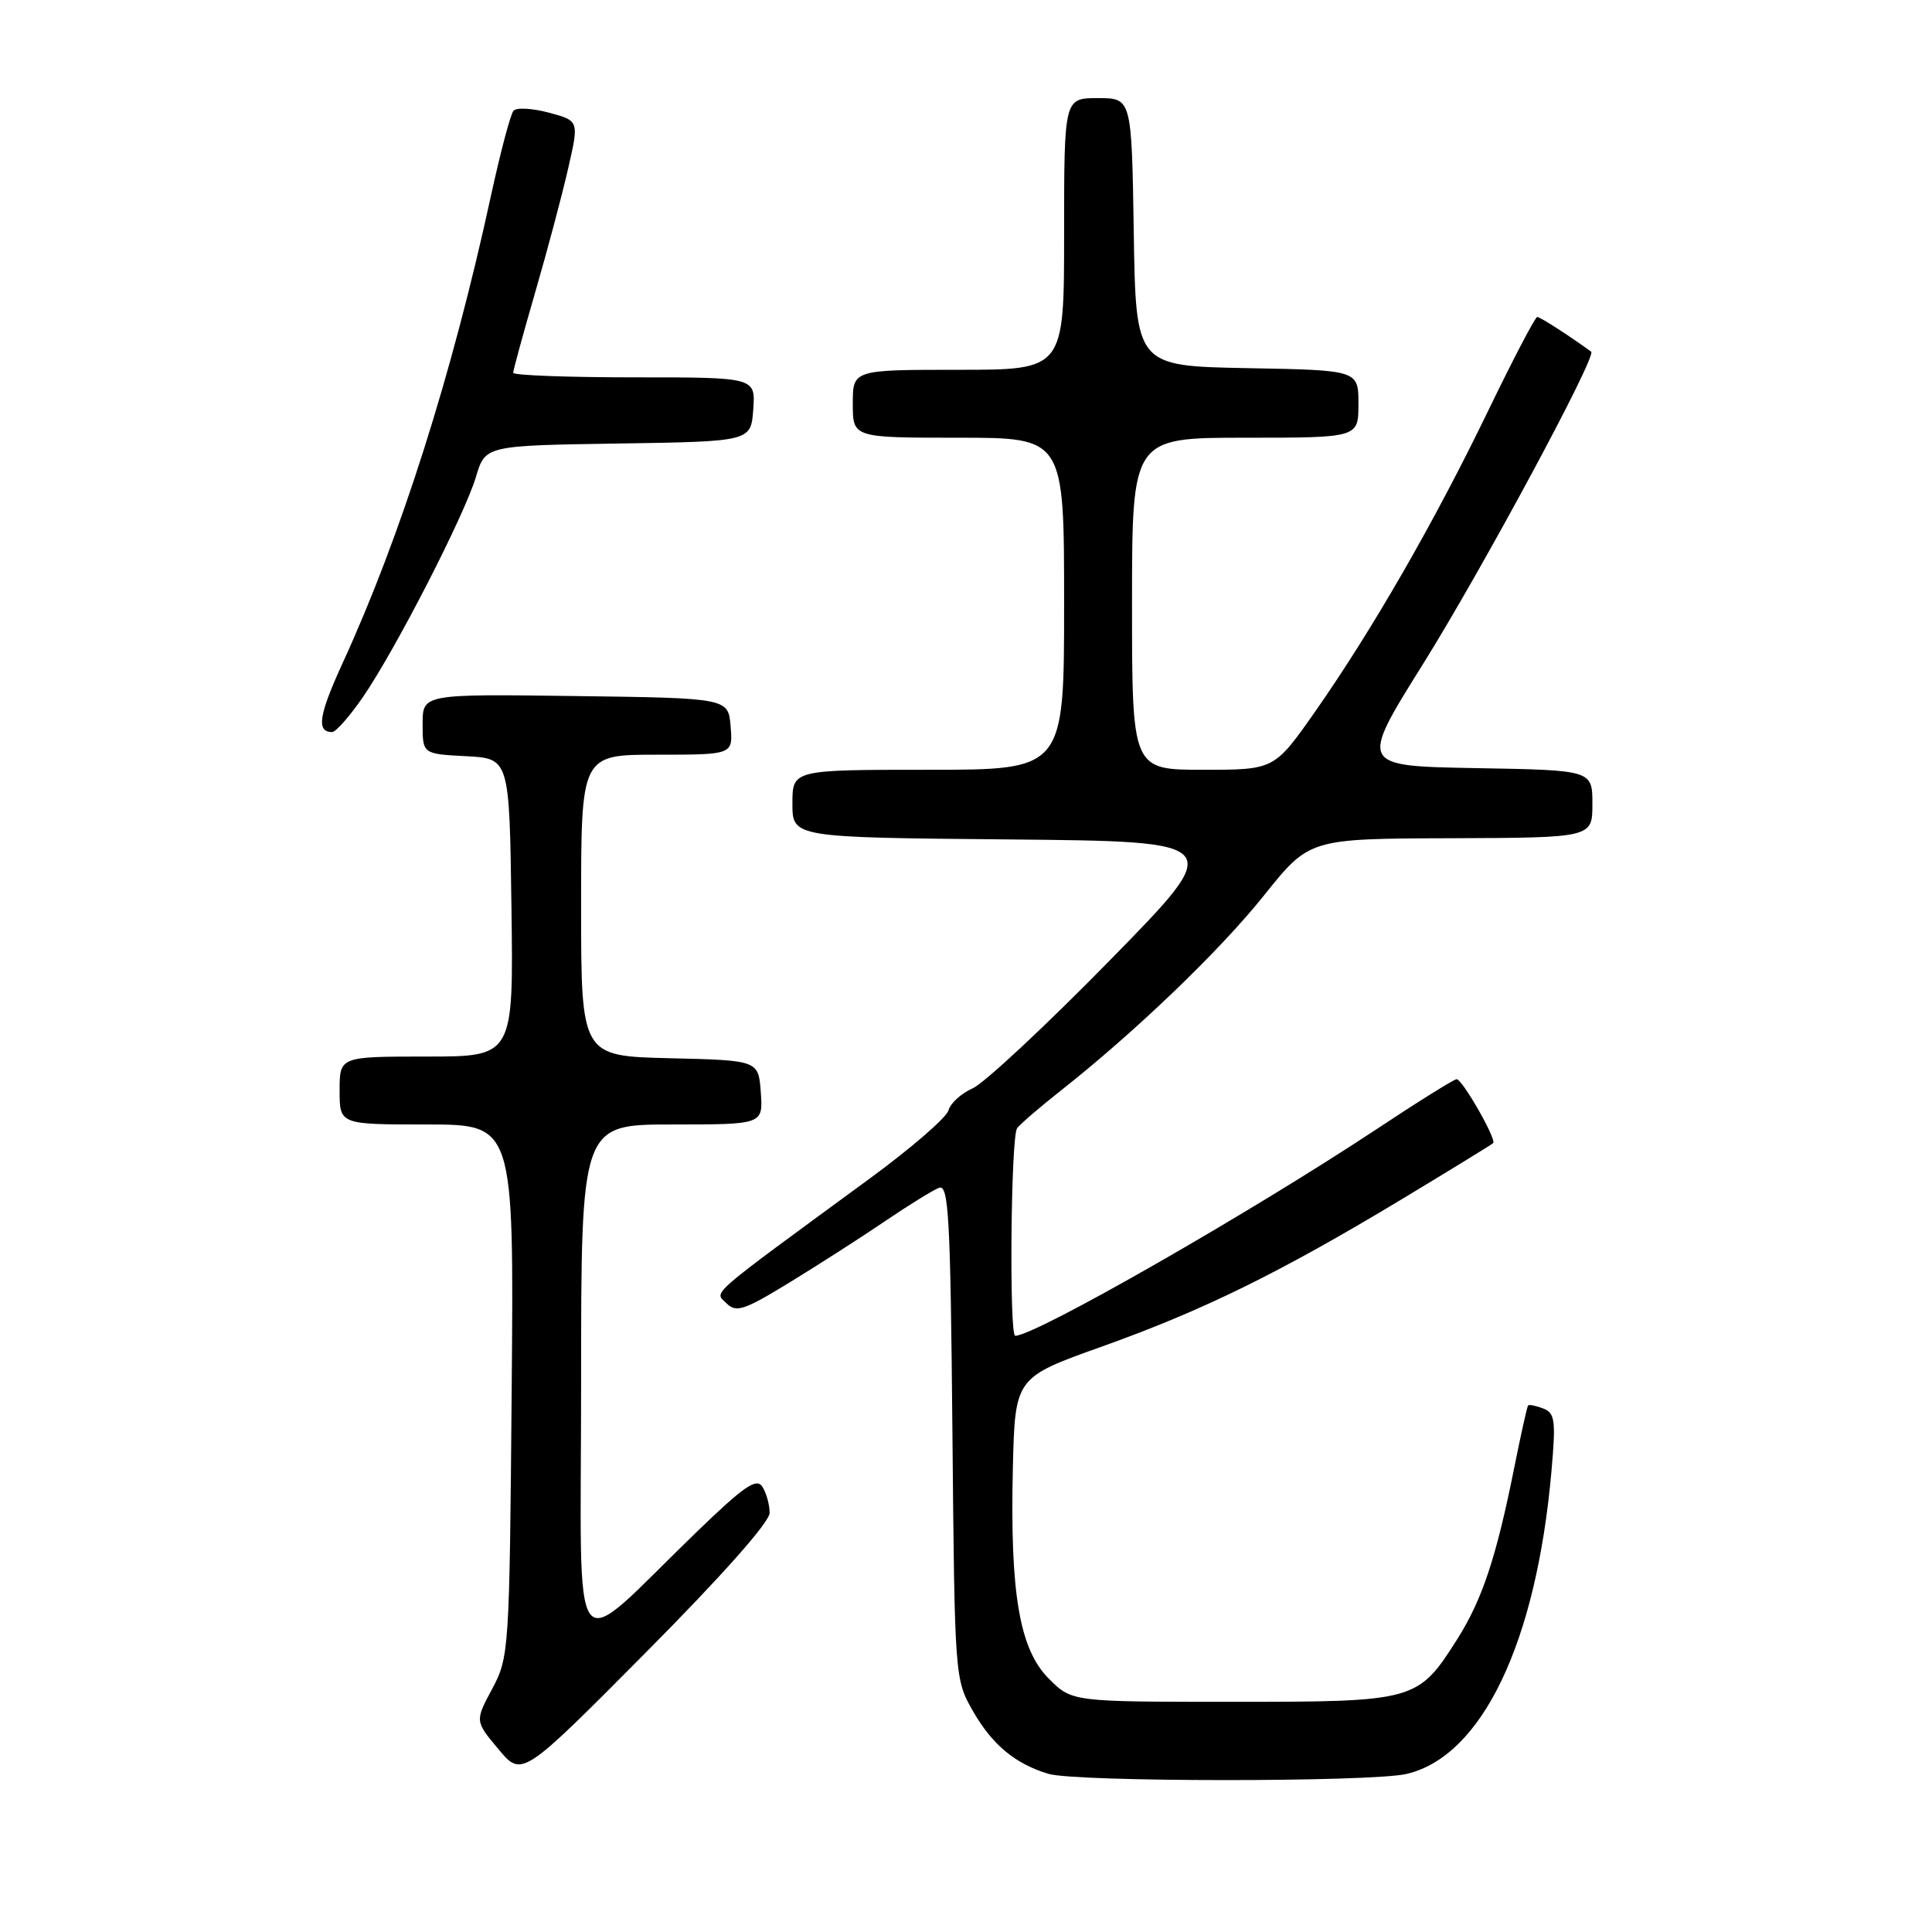 <?xml version="1.0" encoding="UTF-8" standalone="no"?>
<!DOCTYPE svg PUBLIC "-//W3C//DTD SVG 1.1//EN" "http://www.w3.org/Graphics/SVG/1.1/DTD/svg11.dtd" >
<svg xmlns="http://www.w3.org/2000/svg" xmlns:xlink="http://www.w3.org/1999/xlink" version="1.1" viewBox="0 0 256 256">
 <g >
 <path fill="currentColor"
d=" M 101.98 200.46 C 101.98 199.38 101.54 197.82 101.02 197.00 C 100.24 195.78 98.59 196.92 92.28 203.02 C 75.13 219.59 77.00 222.02 77.00 183.20 C 77.00 149.00 77.00 149.00 89.06 149.00 C 101.11 149.00 101.11 149.00 100.81 144.75 C 100.50 140.50 100.50 140.50 88.75 140.22 C 77.00 139.94 77.00 139.94 77.00 119.97 C 77.00 100.00 77.00 100.00 87.06 100.00 C 97.12 100.00 97.12 100.00 96.81 96.25 C 96.50 92.50 96.50 92.50 76.25 92.23 C 56.00 91.96 56.00 91.96 56.00 95.93 C 56.00 99.90 56.00 99.90 61.75 100.20 C 67.50 100.50 67.50 100.50 67.77 120.25 C 68.04 140.00 68.04 140.00 56.52 140.00 C 45.00 140.00 45.00 140.00 45.00 144.50 C 45.00 149.00 45.00 149.00 56.55 149.00 C 68.10 149.00 68.10 149.00 67.80 184.25 C 67.51 218.76 67.45 219.59 65.22 223.78 C 62.93 228.05 62.93 228.05 66.05 231.78 C 69.16 235.50 69.16 235.50 85.58 218.96 C 95.71 208.76 101.99 201.67 101.98 200.46 Z  M 186.36 235.06 C 196.37 232.73 203.58 217.68 205.58 194.90 C 206.17 188.20 206.04 187.23 204.48 186.63 C 203.51 186.26 202.61 186.08 202.48 186.23 C 202.35 186.38 201.52 190.10 200.64 194.50 C 198.26 206.38 196.40 211.97 193.10 217.19 C 187.88 225.42 187.57 225.50 163.32 225.50 C 142.04 225.50 142.04 225.50 138.98 222.44 C 135.08 218.54 133.82 211.13 134.21 194.51 C 134.50 182.53 134.50 182.53 146.00 178.43 C 159.43 173.63 169.50 168.69 185.75 158.90 C 192.21 155.00 197.66 151.66 197.85 151.47 C 198.34 151.00 193.77 143.00 193.01 143.00 C 192.67 143.00 187.92 145.96 182.45 149.59 C 165.58 160.75 137.18 177.00 134.52 177.00 C 133.71 177.00 133.94 150.62 134.77 149.50 C 135.17 148.95 137.75 146.73 140.50 144.56 C 150.43 136.73 161.62 125.99 167.50 118.63 C 173.50 111.13 173.50 111.13 192.25 111.07 C 211.00 111.00 211.00 111.00 211.00 106.53 C 211.00 102.05 211.00 102.05 195.55 101.78 C 180.11 101.50 180.11 101.50 188.55 88.00 C 196.38 75.47 211.62 47.17 210.84 46.60 C 207.93 44.48 204.08 42.00 203.69 42.00 C 203.42 42.00 200.48 47.63 197.15 54.51 C 190.06 69.18 181.87 83.41 174.29 94.25 C 168.86 102.00 168.86 102.00 159.43 102.00 C 150.00 102.00 150.00 102.00 150.00 80.00 C 150.00 58.00 150.00 58.00 165.00 58.00 C 180.00 58.00 180.00 58.00 180.00 53.53 C 180.00 49.05 180.00 49.05 165.25 48.78 C 150.50 48.50 150.50 48.50 150.23 30.75 C 149.95 13.00 149.95 13.00 145.48 13.00 C 141.00 13.00 141.00 13.00 141.00 31.00 C 141.00 49.00 141.00 49.00 127.00 49.00 C 113.00 49.00 113.00 49.00 113.00 53.50 C 113.00 58.00 113.00 58.00 127.00 58.00 C 141.00 58.00 141.00 58.00 141.00 80.00 C 141.00 102.00 141.00 102.00 123.00 102.00 C 105.00 102.00 105.00 102.00 105.00 106.48 C 105.00 110.97 105.00 110.97 133.75 111.23 C 162.50 111.50 162.50 111.50 147.07 127.24 C 138.59 135.90 130.40 143.54 128.88 144.21 C 127.36 144.88 125.92 146.20 125.68 147.13 C 125.43 148.07 120.79 152.09 115.37 156.07 C 93.35 172.22 94.65 171.08 96.26 172.69 C 97.54 173.97 98.56 173.64 104.61 169.94 C 108.40 167.62 114.08 163.98 117.23 161.84 C 120.38 159.70 123.62 157.70 124.43 157.39 C 125.70 156.90 125.94 161.28 126.20 189.66 C 126.50 222.38 126.51 222.52 128.94 226.76 C 131.48 231.19 134.51 233.71 138.91 235.04 C 142.52 236.14 181.66 236.15 186.36 235.06 Z  M 48.08 92.38 C 52.39 86.11 61.52 68.33 63.06 63.21 C 64.30 59.04 64.30 59.04 81.90 58.77 C 99.50 58.50 99.50 58.50 99.81 54.25 C 100.11 50.00 100.11 50.00 84.06 50.00 C 75.23 50.00 68.00 49.73 68.00 49.40 C 68.00 49.07 69.32 44.23 70.94 38.65 C 72.56 33.07 74.52 25.69 75.30 22.25 C 76.73 16.00 76.73 16.00 72.74 14.93 C 70.54 14.34 68.43 14.22 68.04 14.68 C 67.64 15.13 66.30 20.22 65.04 26.00 C 59.92 49.59 53.09 71.10 45.40 87.86 C 42.23 94.78 41.89 97.00 44.01 97.00 C 44.50 97.00 46.33 94.92 48.08 92.38 Z "/>
</g>
</svg>